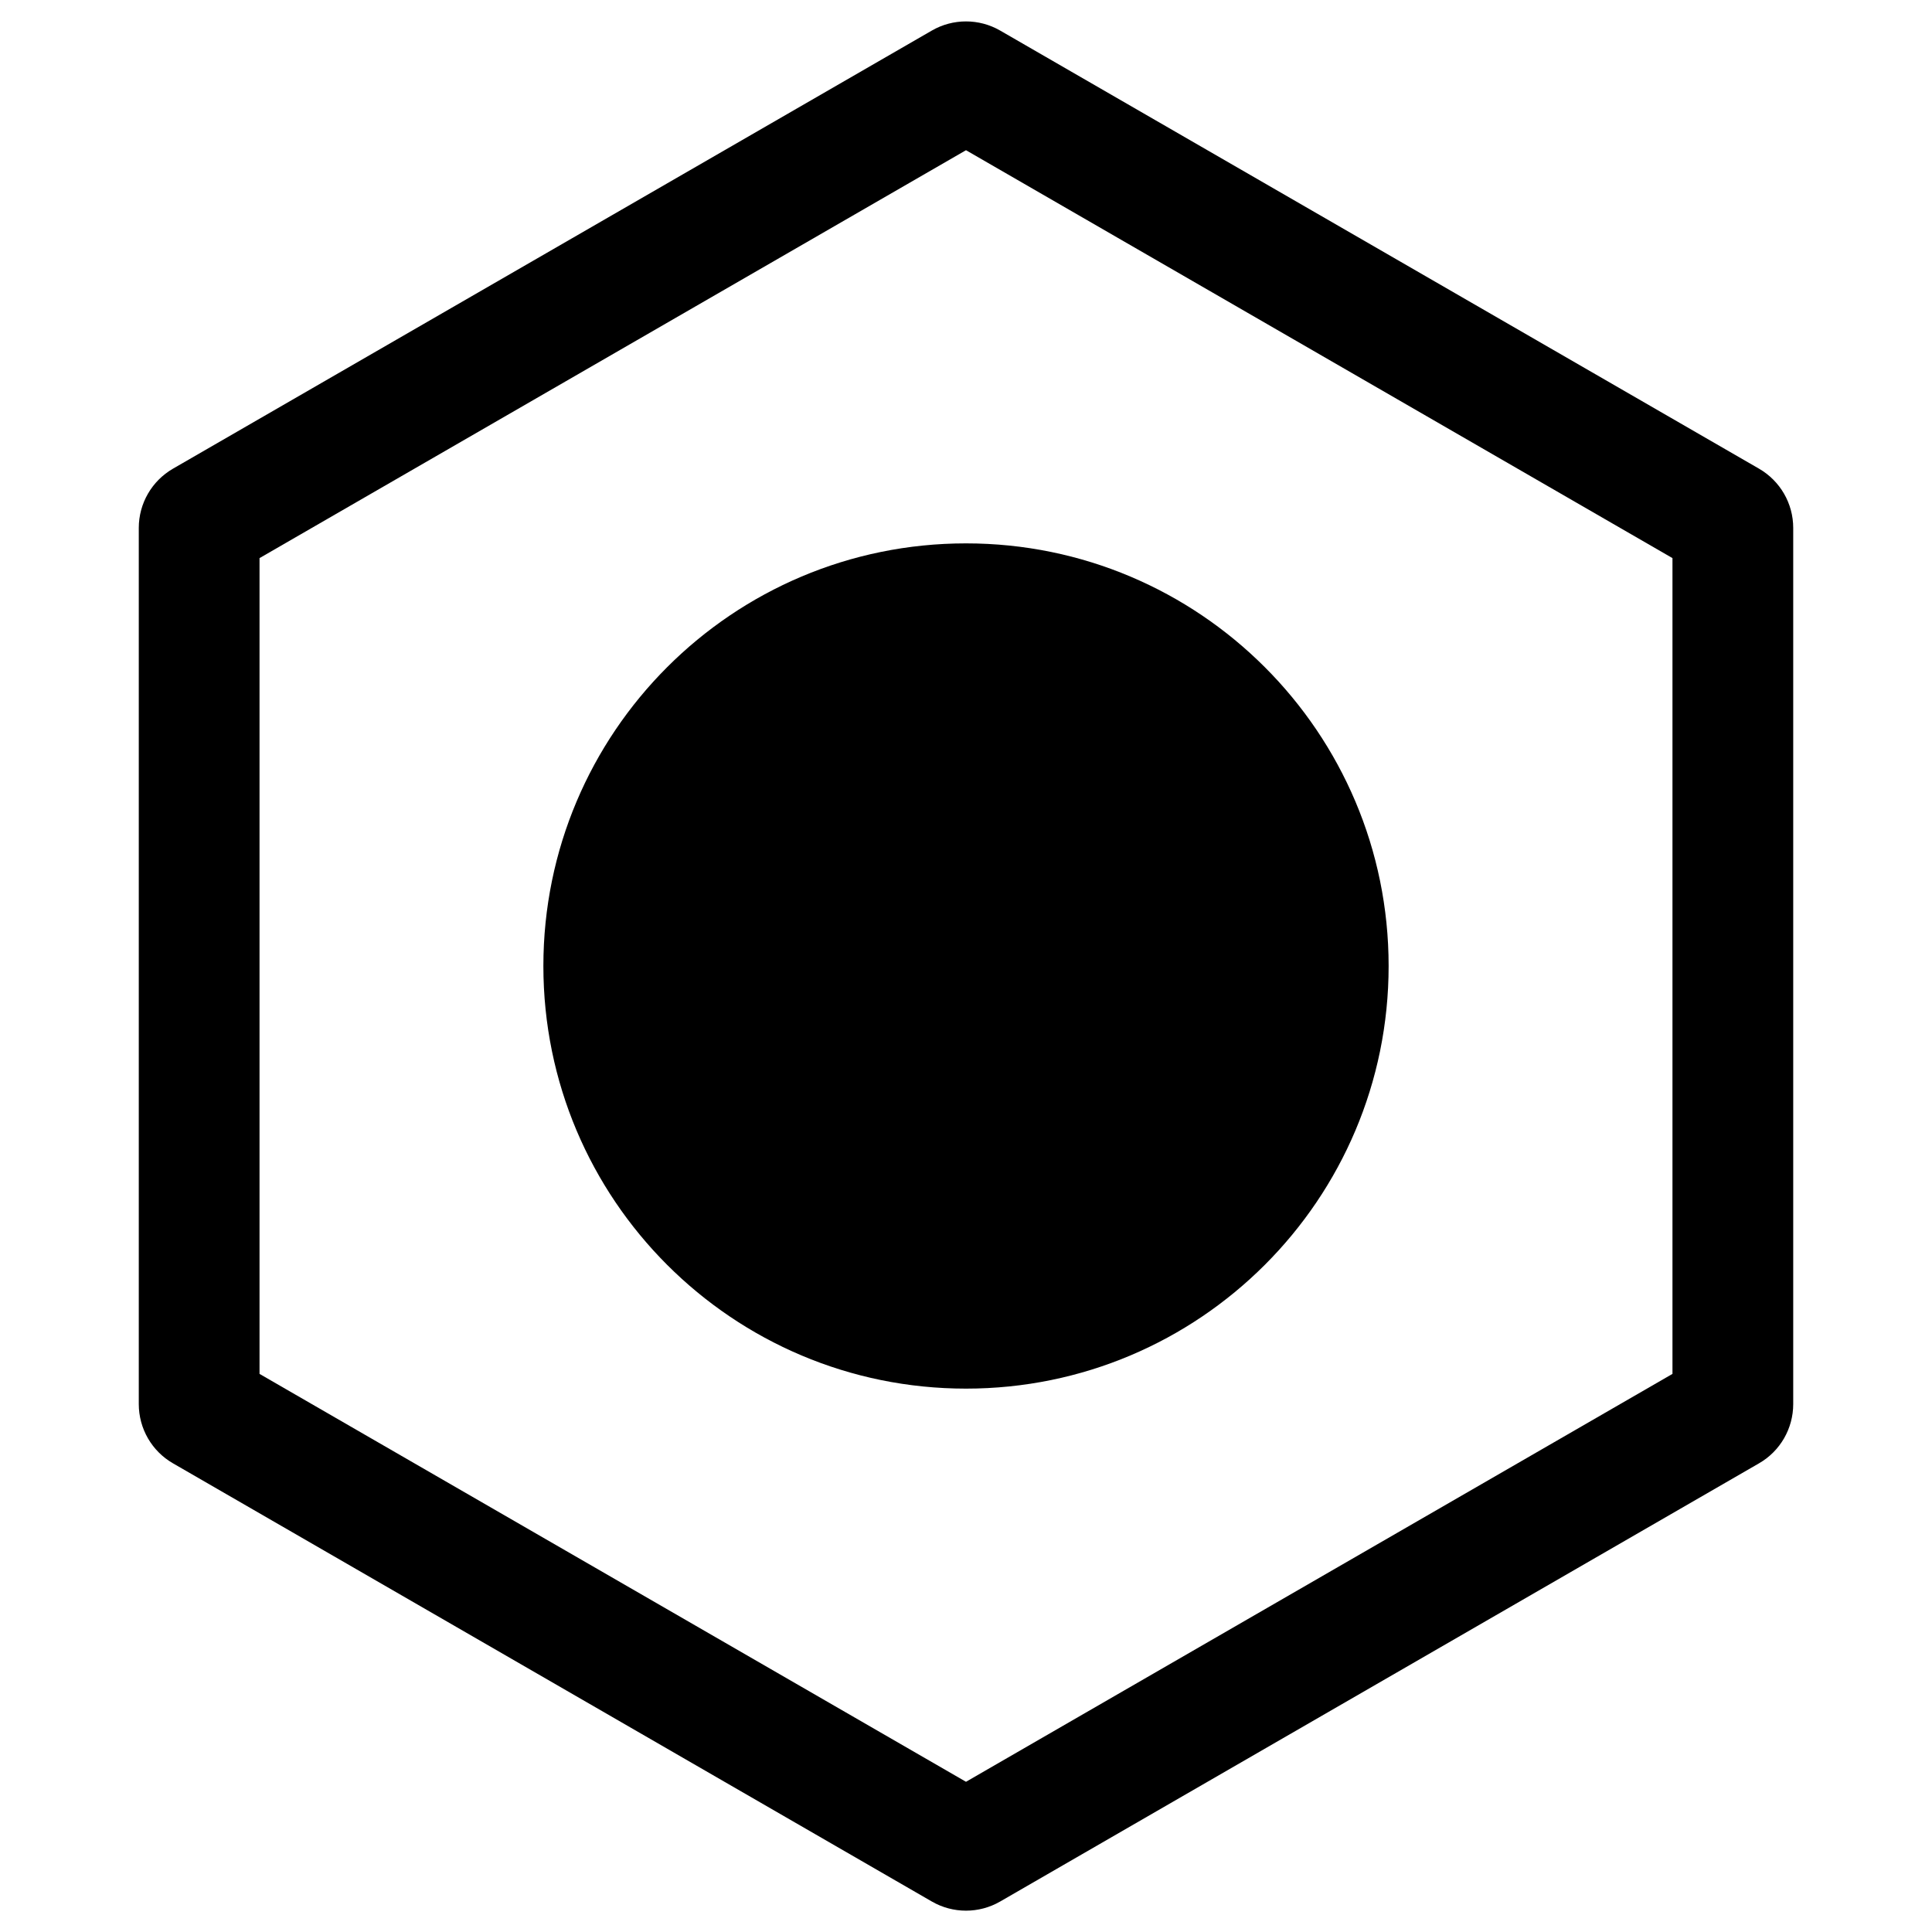 <svg width="24" height="24" viewBox="0 0 24 24" fill="none" xmlns="http://www.w3.org/2000/svg">
<path d="M6.75 12C6.75 9.101 9.1 6.75 12 6.75C14.899 6.75 17.25 9.101 17.25 12C17.25 14.9 14.899 17.25 12 17.25C9.1 17.25 6.75 14.9 6.75 12Z" fill="black"/>
<path fill-rule="evenodd" clip-rule="evenodd" d="M11.575 0.38C11.838 0.228 12.162 0.228 12.425 0.38L21.851 5.822C22.114 5.974 22.276 6.254 22.276 6.558V17.442C22.276 17.746 22.114 18.027 21.851 18.178L12.425 23.621C12.162 23.773 11.838 23.773 11.575 23.621L2.149 18.178C1.886 18.027 1.724 17.746 1.724 17.442V6.558C1.724 6.254 1.886 5.974 2.149 5.822L11.575 0.38ZM12 1.866L3.224 6.933V17.067L12 22.134L20.776 17.067V6.933L12 1.866Z" fill="black"/>
</svg>
